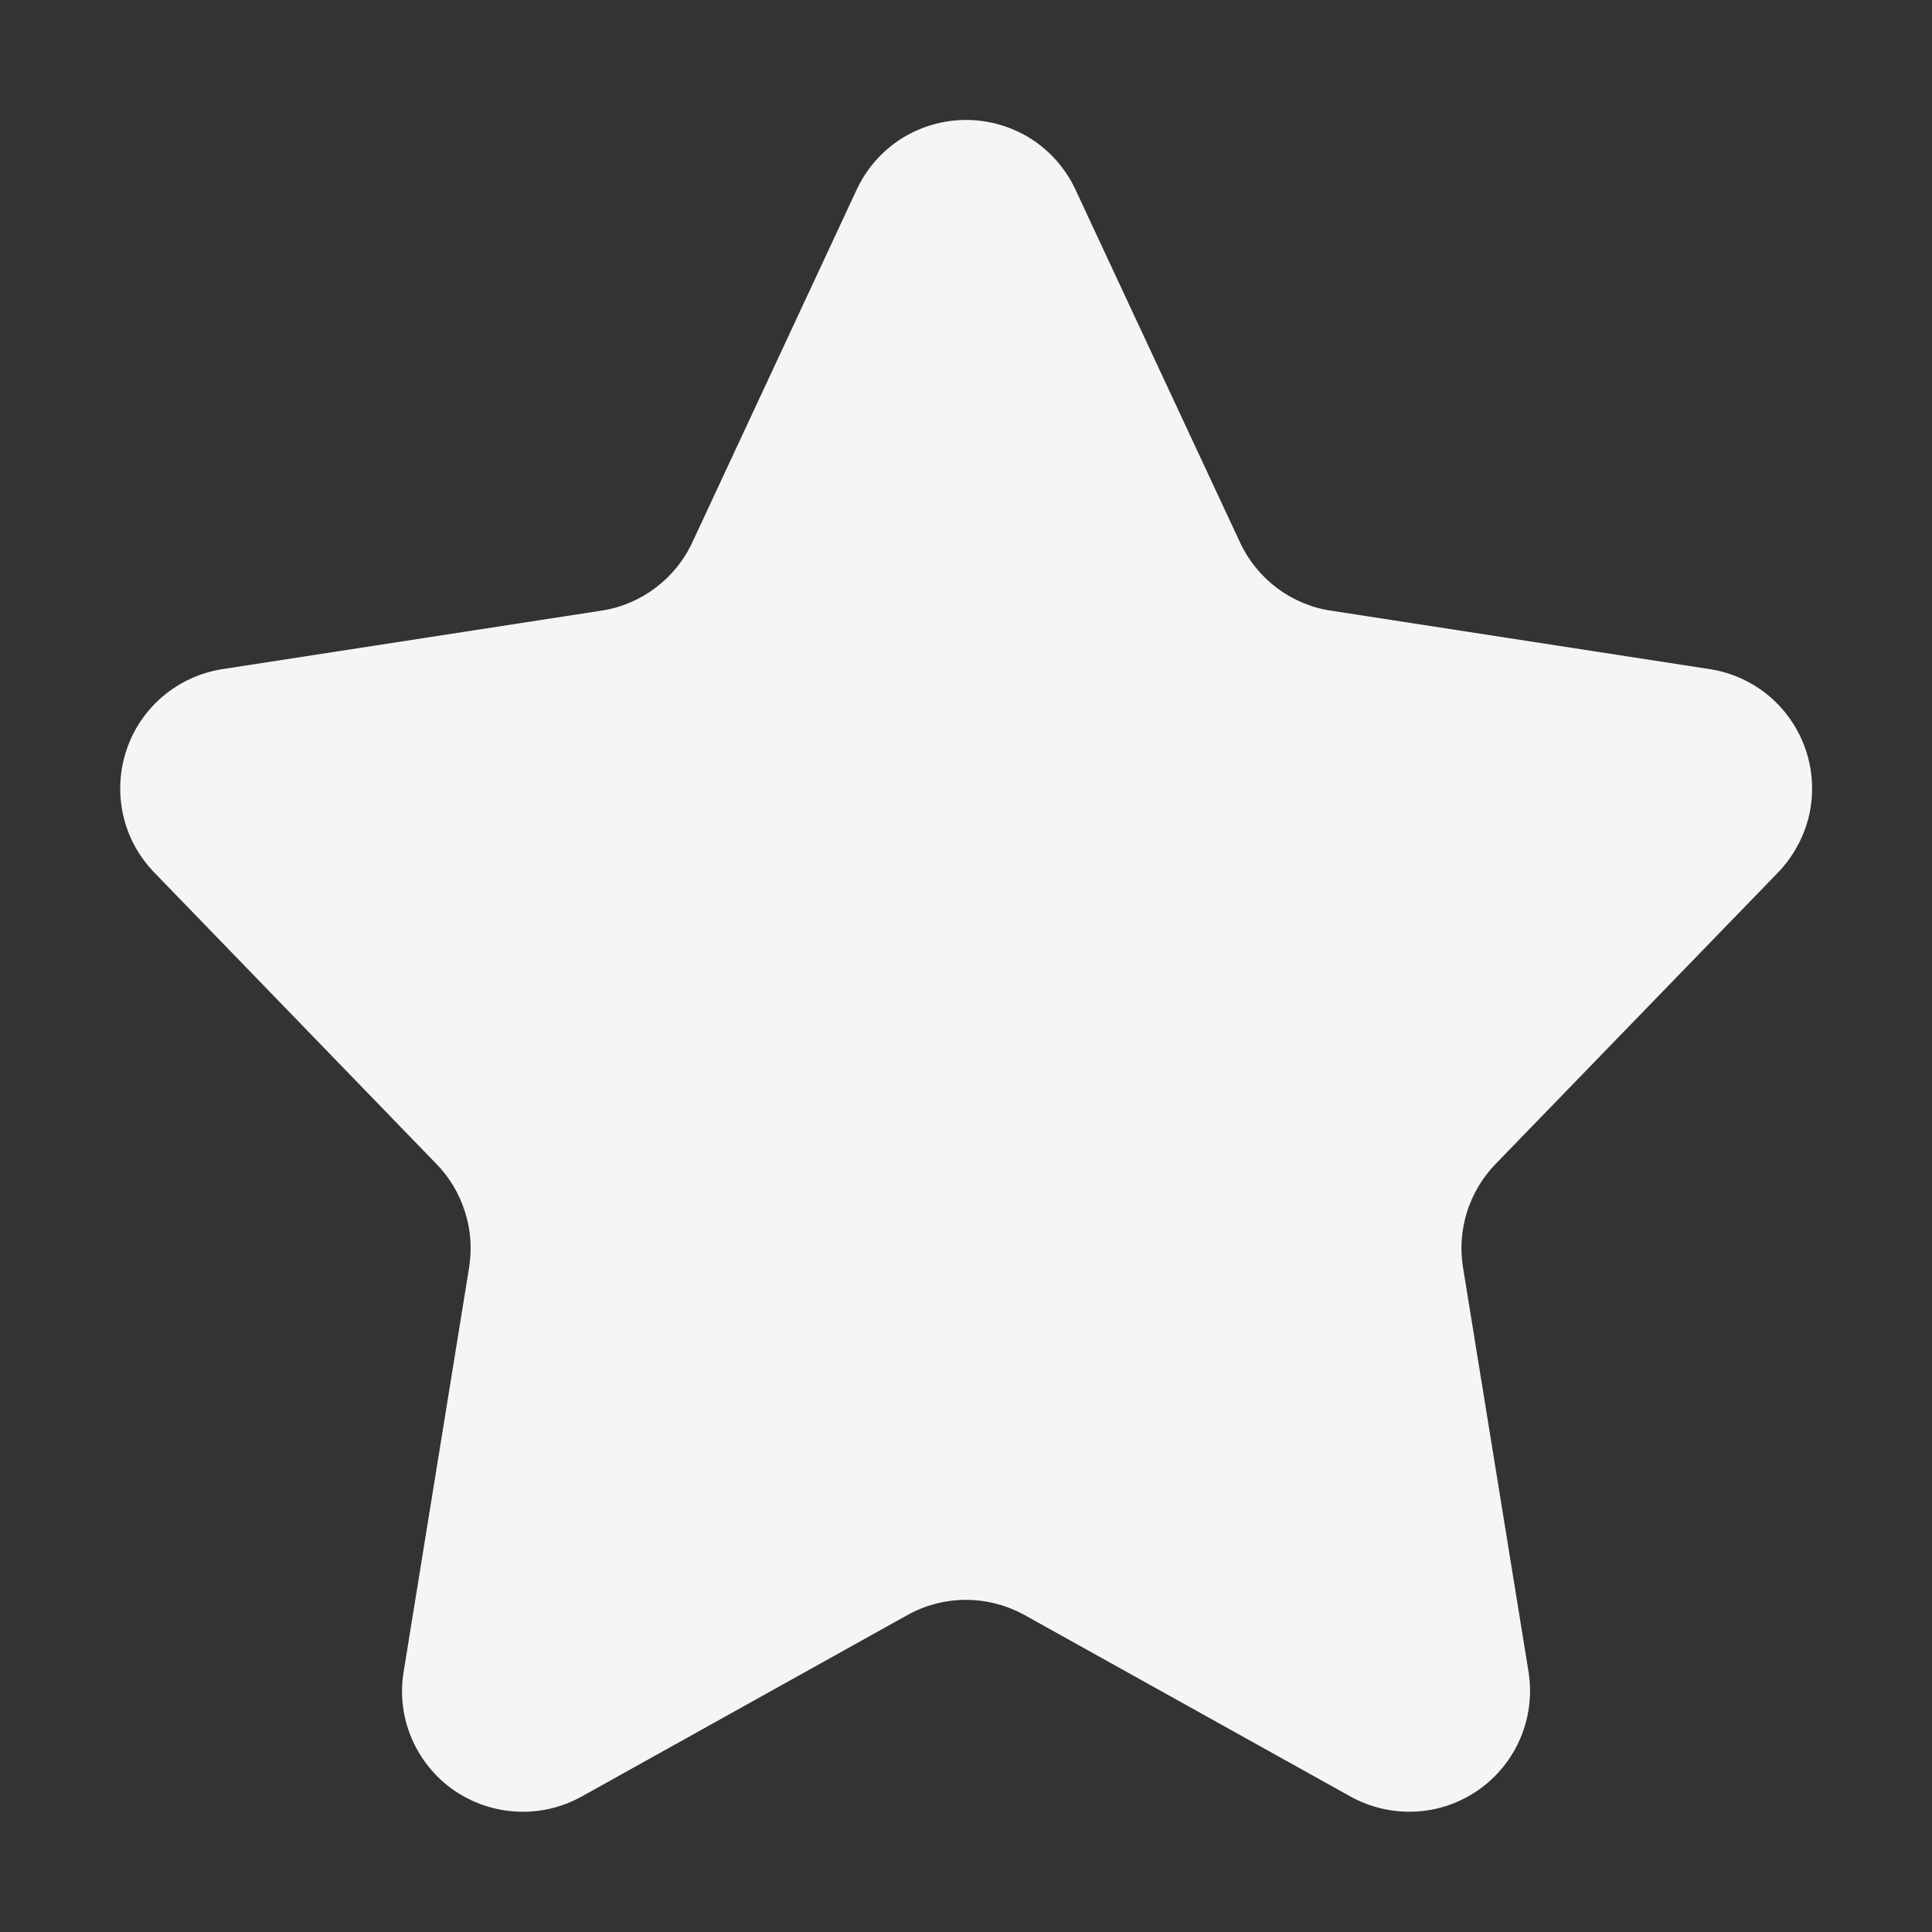 <svg width="12" height="12" viewBox="0 0 12 12" fill="none" xmlns="http://www.w3.org/2000/svg">
<rect x="0" y="0" width="12" height="12" fill="#333333" stroke="none"/>
<g id="Radiogroup &#226;&#134;&#146; Item &#226;&#134;&#146; Radio &#226;&#134;&#146; SVG" clip-path="url(#clip0_410_3622)">
<path id="Vector" fill-rule="evenodd" clip-rule="evenodd" d="M6.365 10.032C6.253 9.97 6.127 9.937 6 9.937C5.872 9.937 5.746 9.97 5.635 10.032L3.612 11.159C3.489 11.227 3.349 11.26 3.208 11.252C3.068 11.245 2.932 11.198 2.817 11.118C2.701 11.037 2.611 10.925 2.556 10.795C2.501 10.665 2.484 10.523 2.507 10.384L2.914 7.871C2.932 7.756 2.924 7.638 2.888 7.527C2.853 7.415 2.793 7.314 2.711 7.23L0.958 5.419C0.862 5.32 0.795 5.197 0.765 5.063C0.735 4.928 0.742 4.788 0.786 4.658C0.829 4.528 0.908 4.412 1.014 4.323C1.119 4.235 1.246 4.177 1.382 4.156L3.734 3.793C3.856 3.775 3.972 3.726 4.07 3.652C4.169 3.578 4.248 3.481 4.3 3.369L5.321 1.178C5.381 1.049 5.477 0.939 5.597 0.862C5.718 0.786 5.858 0.745 6 0.745C6.143 0.745 6.283 0.786 6.404 0.862C6.524 0.939 6.62 1.049 6.68 1.178L7.702 3.369C7.754 3.481 7.833 3.578 7.931 3.652C8.03 3.726 8.145 3.775 8.267 3.793L10.619 4.156C10.755 4.177 10.883 4.235 10.988 4.323C11.093 4.412 11.172 4.528 11.216 4.658C11.26 4.788 11.267 4.928 11.237 5.063C11.206 5.197 11.139 5.32 11.044 5.419L9.289 7.23C9.208 7.314 9.147 7.416 9.112 7.527C9.077 7.639 9.068 7.757 9.087 7.872L9.494 10.384C9.516 10.523 9.499 10.665 9.444 10.795C9.389 10.925 9.299 11.036 9.184 11.117C9.068 11.198 8.933 11.245 8.792 11.252C8.652 11.259 8.512 11.227 8.389 11.159L6.365 10.032H6.365Z" fill="#F5F5F5"/>
</g>
<defs>
<clipPath id="clip0_410_3622">
<rect width="12" height="12" fill="white"/>
</clipPath>
</defs>
</svg>
